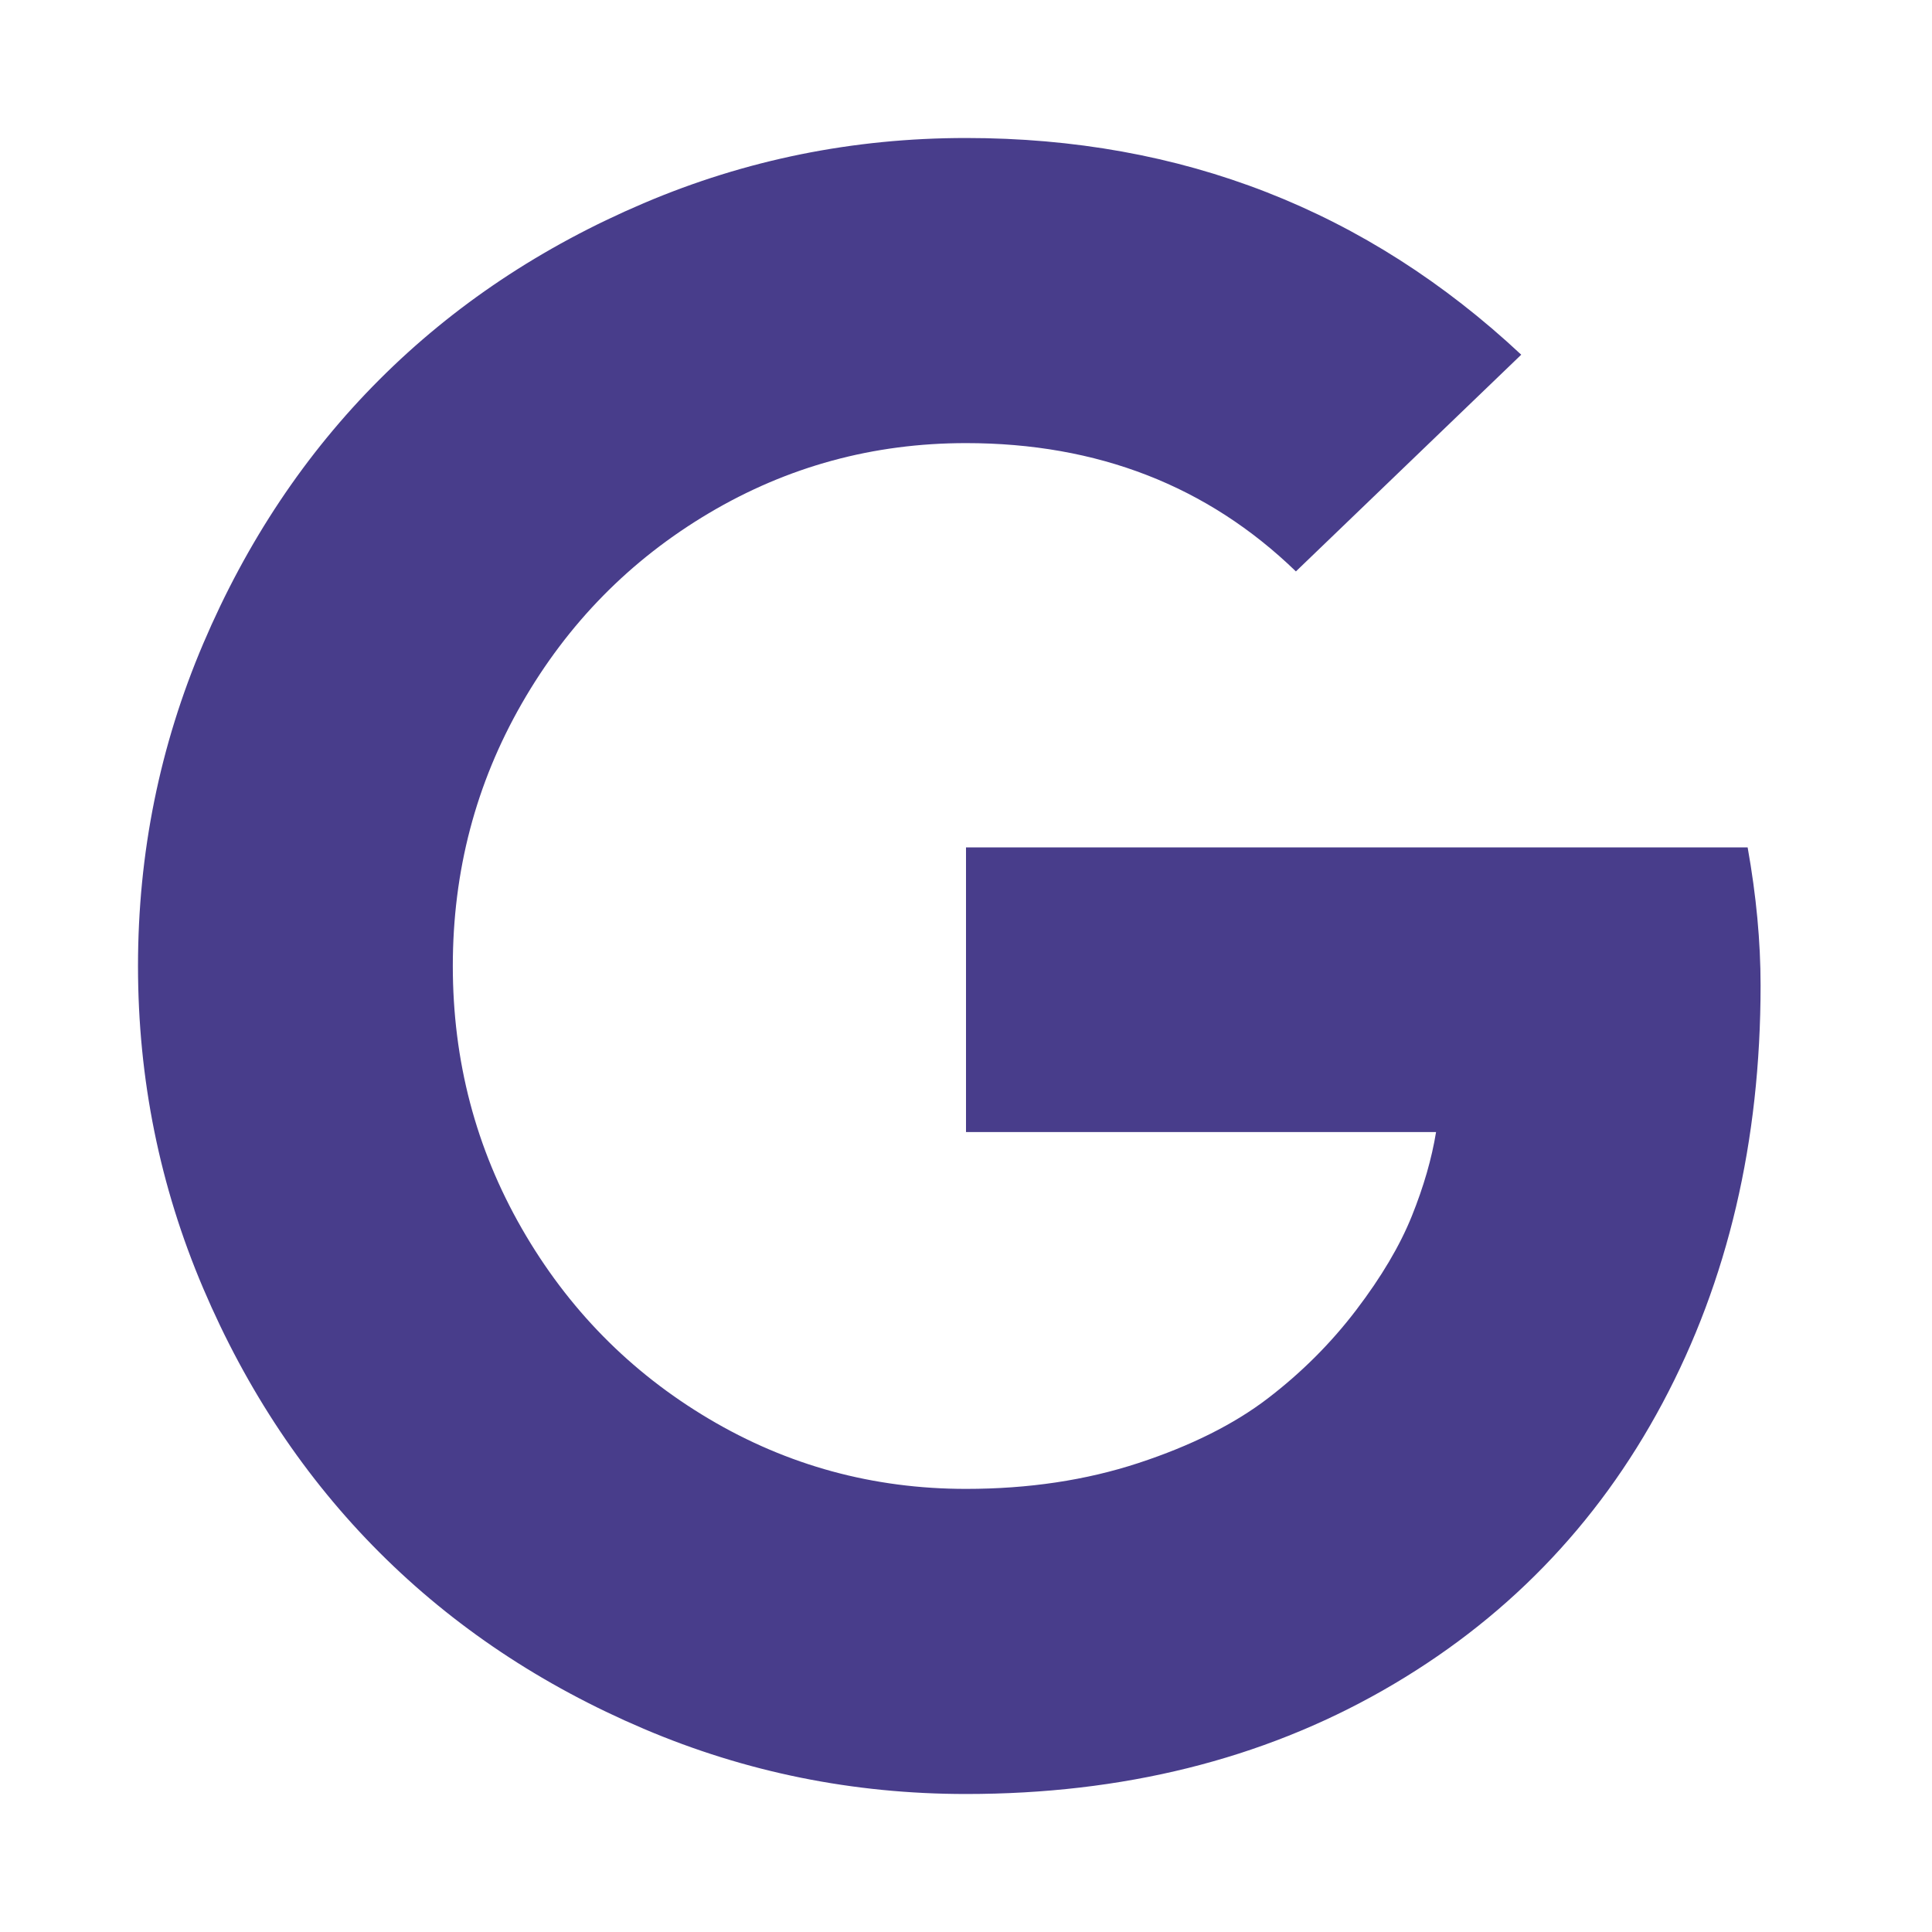 <svg width="1792" height="1792" viewBox="0 0 1792 1792" xmlns="http://www.w3.org/2000/svg"><path d="M896 786h725q12 67 12 128 0 217-91 387.5t-259.5 266.5-386.5 96q-157 0-299-60.5t-245-163.5-163.5-245-60.5-299 60.5-299 163.5-245 245-163.5 299-60.5q300 0 515 201l-209 201q-123-119-306-119-129 0-238.5 65t-173.5 176.5-64 243.5 64 243.5 173.5 176.5 238.5 65q87 0 160-24t120-60 82-82 51.5-87 22.5-78h-436v-264z" fill="#483d8b"/></svg>